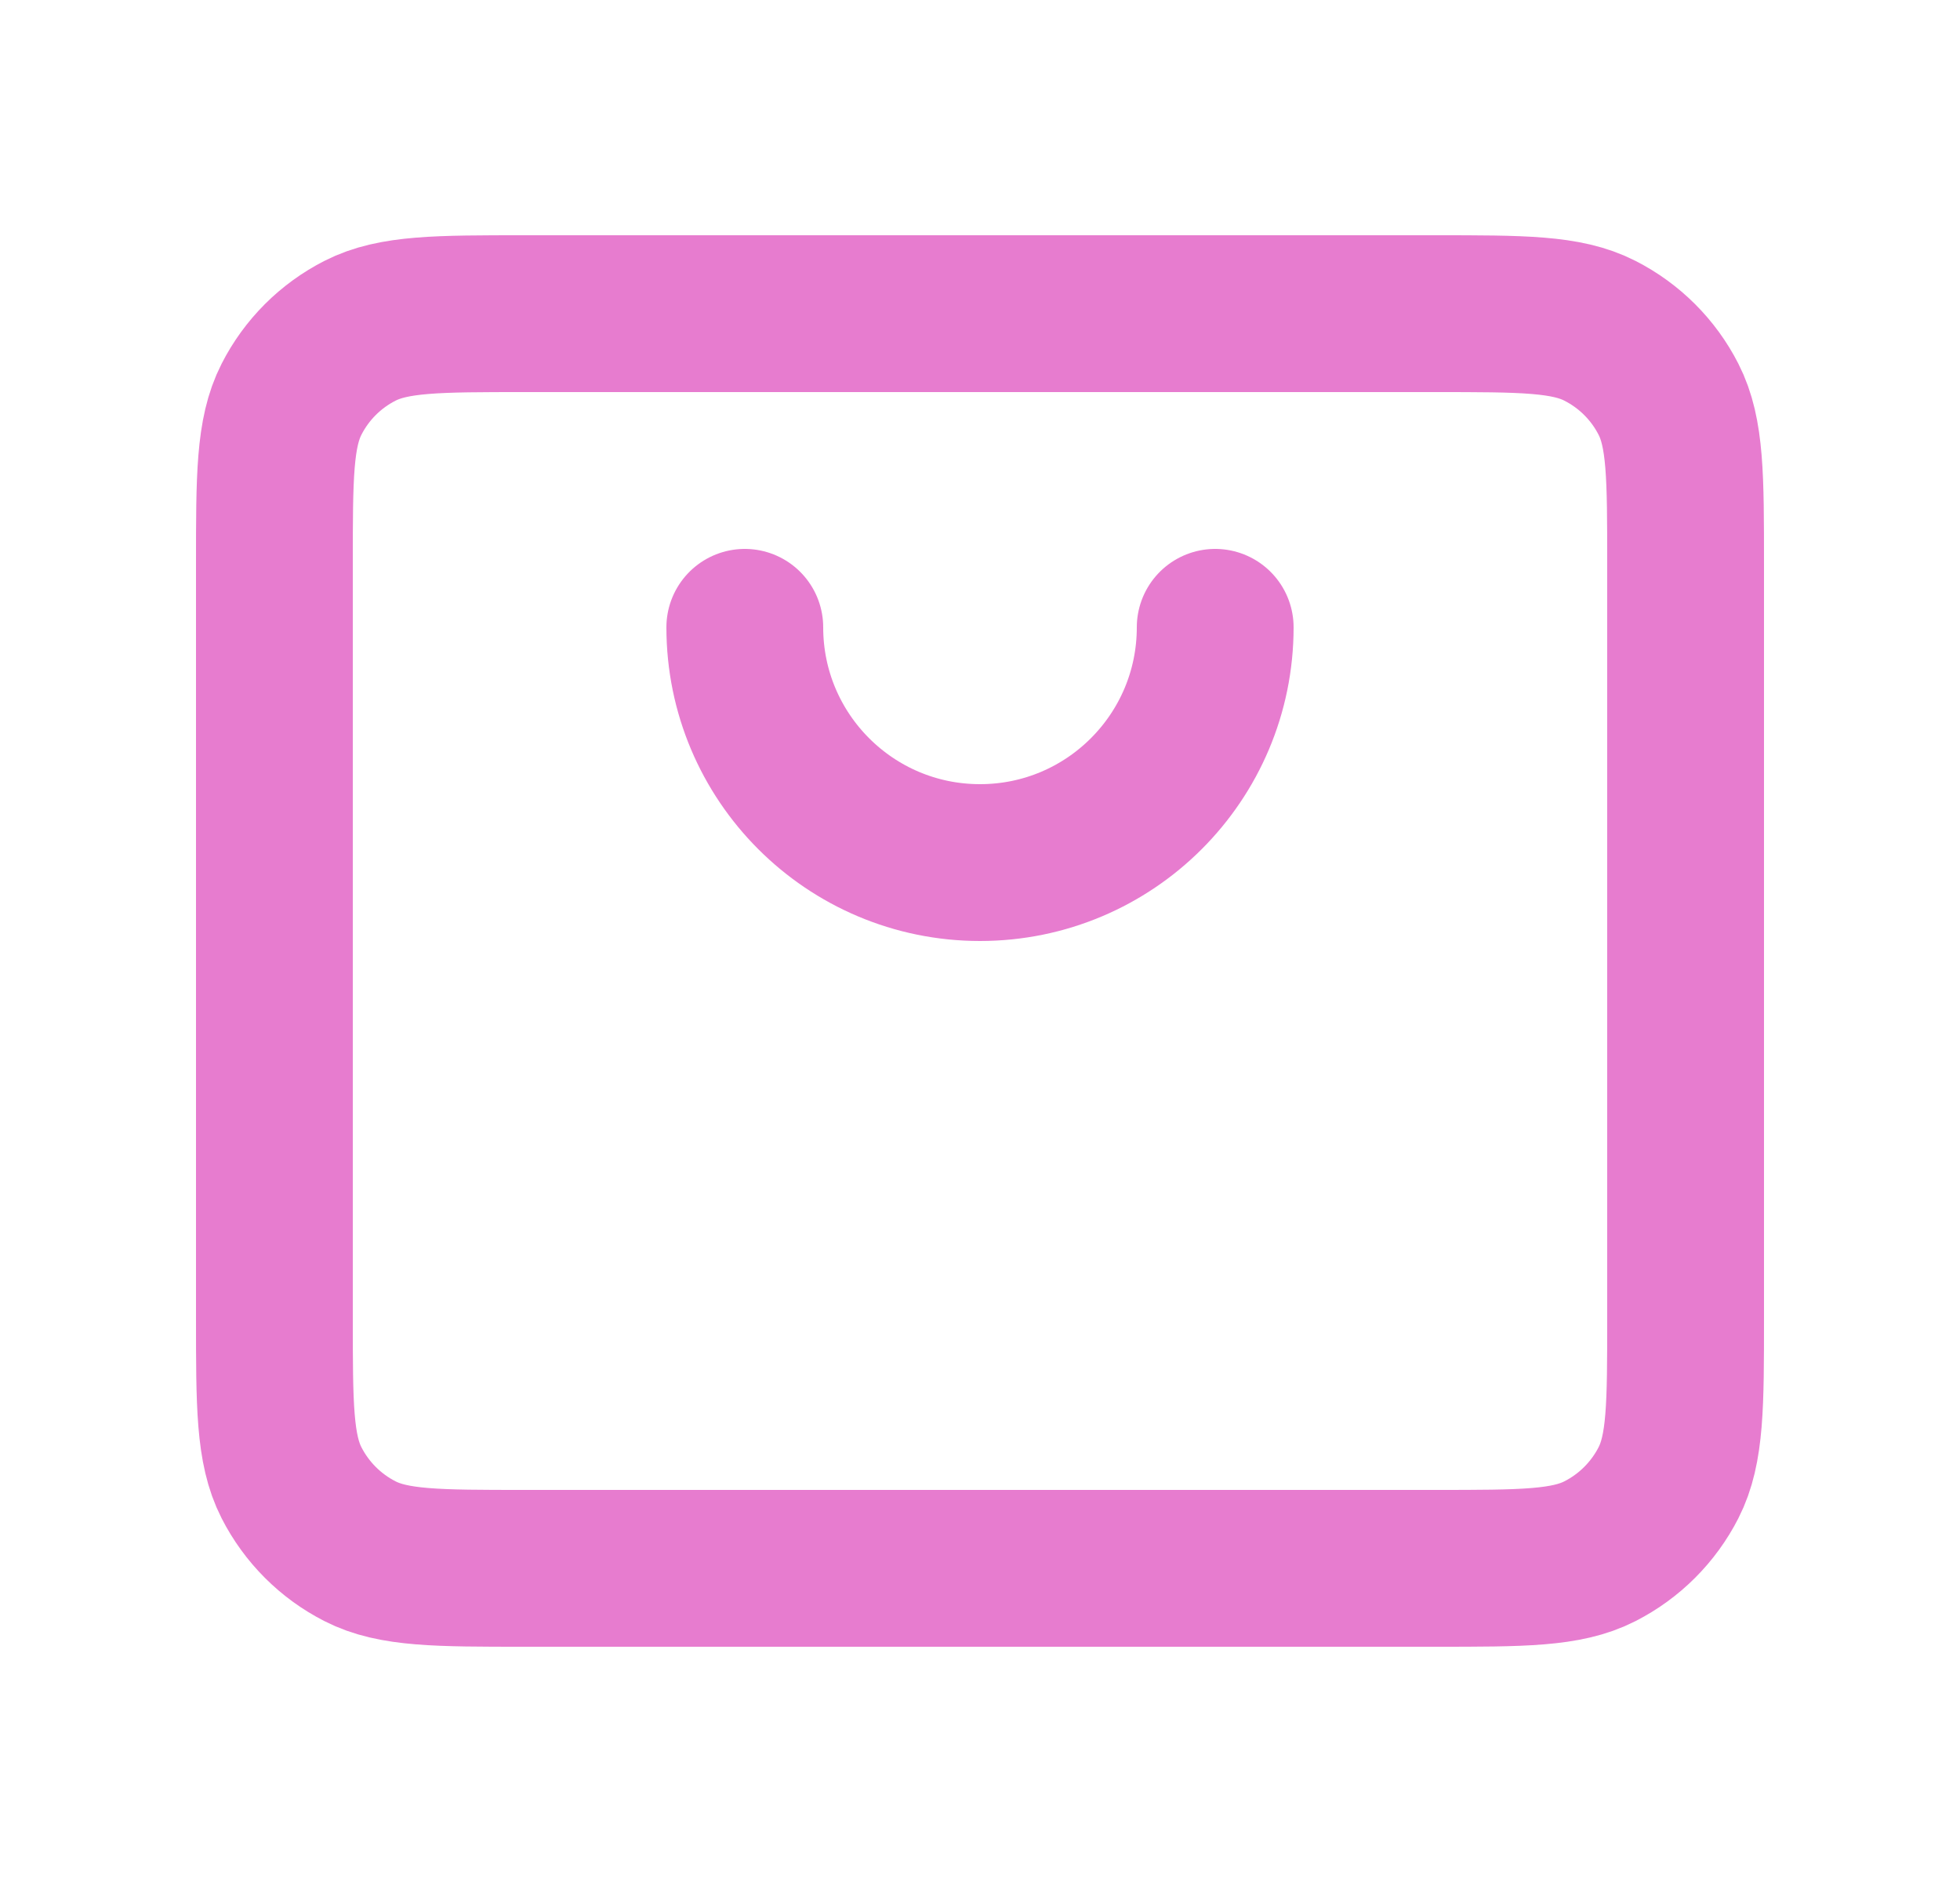<svg width="25" height="24" viewBox="0 0 25 24" fill="none" xmlns="http://www.w3.org/2000/svg">
<path d="M9.5 8C9.5 9.657 10.843 11 12.5 11C14.157 11 15.5 9.657 15.5 8M3.5 16.8V7.2C3.5 6.08 3.5 5.52 3.718 5.092C3.91 4.715 4.215 4.41 4.592 4.218C5.02 4 5.58 4 6.7 4H18.3C19.42 4 19.98 4 20.407 4.218C20.784 4.41 21.09 4.715 21.282 5.092C21.5 5.519 21.5 6.079 21.5 7.197V16.804C21.5 17.922 21.5 18.48 21.282 18.908C21.09 19.284 20.784 19.59 20.407 19.782C19.98 20 19.421 20 18.303 20H6.697C5.579 20 5.019 20 4.592 19.782C4.215 19.59 3.91 19.284 3.718 18.908C3.5 18.48 3.5 17.92 3.5 16.8Z" stroke="#E77CCF" stroke-width="2" stroke-linecap="round" stroke-linejoin="round"/>
</svg>

